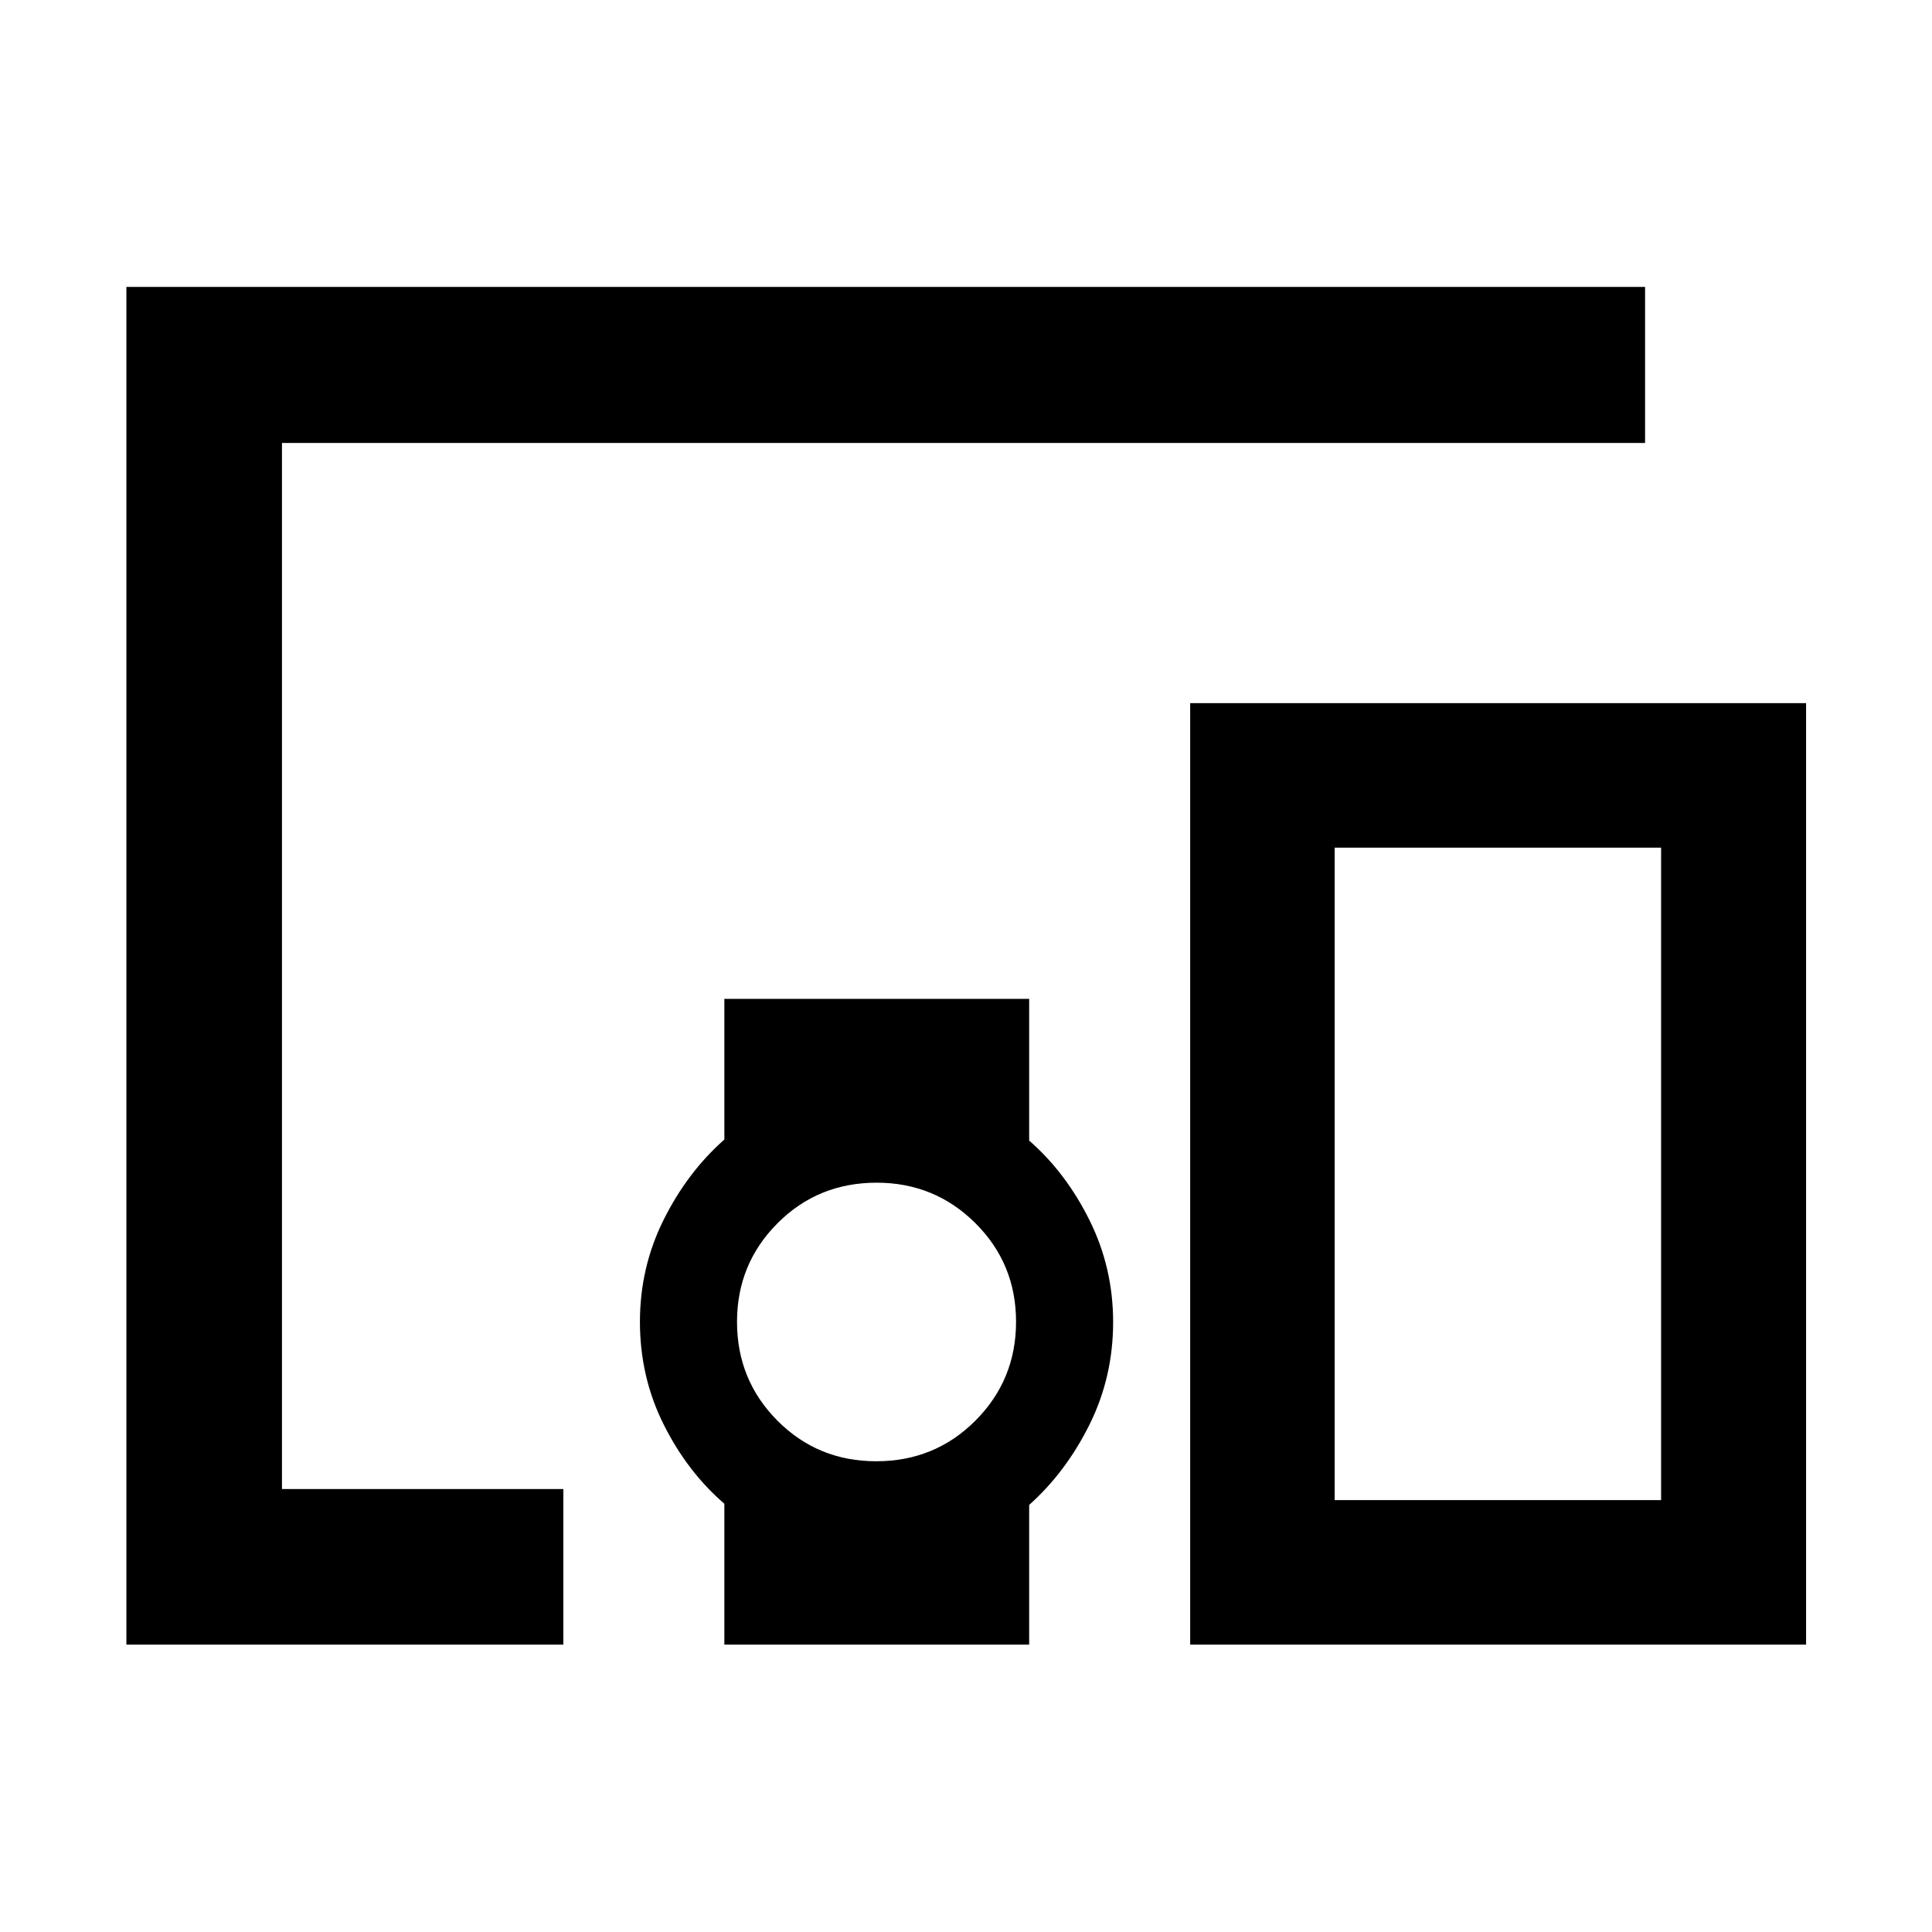 <svg xmlns="http://www.w3.org/2000/svg" height="48" viewBox="0 -960 960 960" width="48"><path d="M279.93-142.8H62.8v-674.63h754.63v77.54H140.11v519.78h139.82v77.31Zm155.48-91.11q29.14 0 49.3-20.22 20.16-20.22 20.16-49.1 0-28.88-20.21-48.99-20.21-20.11-49.07-20.11-29.15 0-49.26 20.17t-20.11 48.98q0 28.91 20.07 49.09 20.08 20.18 49.12 20.18Zm462.02 91.11H591.39v-467.81h306.04v467.81ZM663.2-214.61h162.19V-538.8H663.2v324.19ZM359.93-142.8v-70q-18.42-15.88-30.19-39.45-11.76-23.57-11.76-50.93 0-27.06 11.76-50.68 11.75-23.61 30.19-39.92v-69.89h151.46v70.42q18.2 15.87 29.96 39.52 11.76 23.65 11.76 50.67 0 27.3-11.75 50.95-11.76 23.65-29.97 39.89v69.42H359.93Zm303.27-71.81h162.19H663.2Z"/></svg>